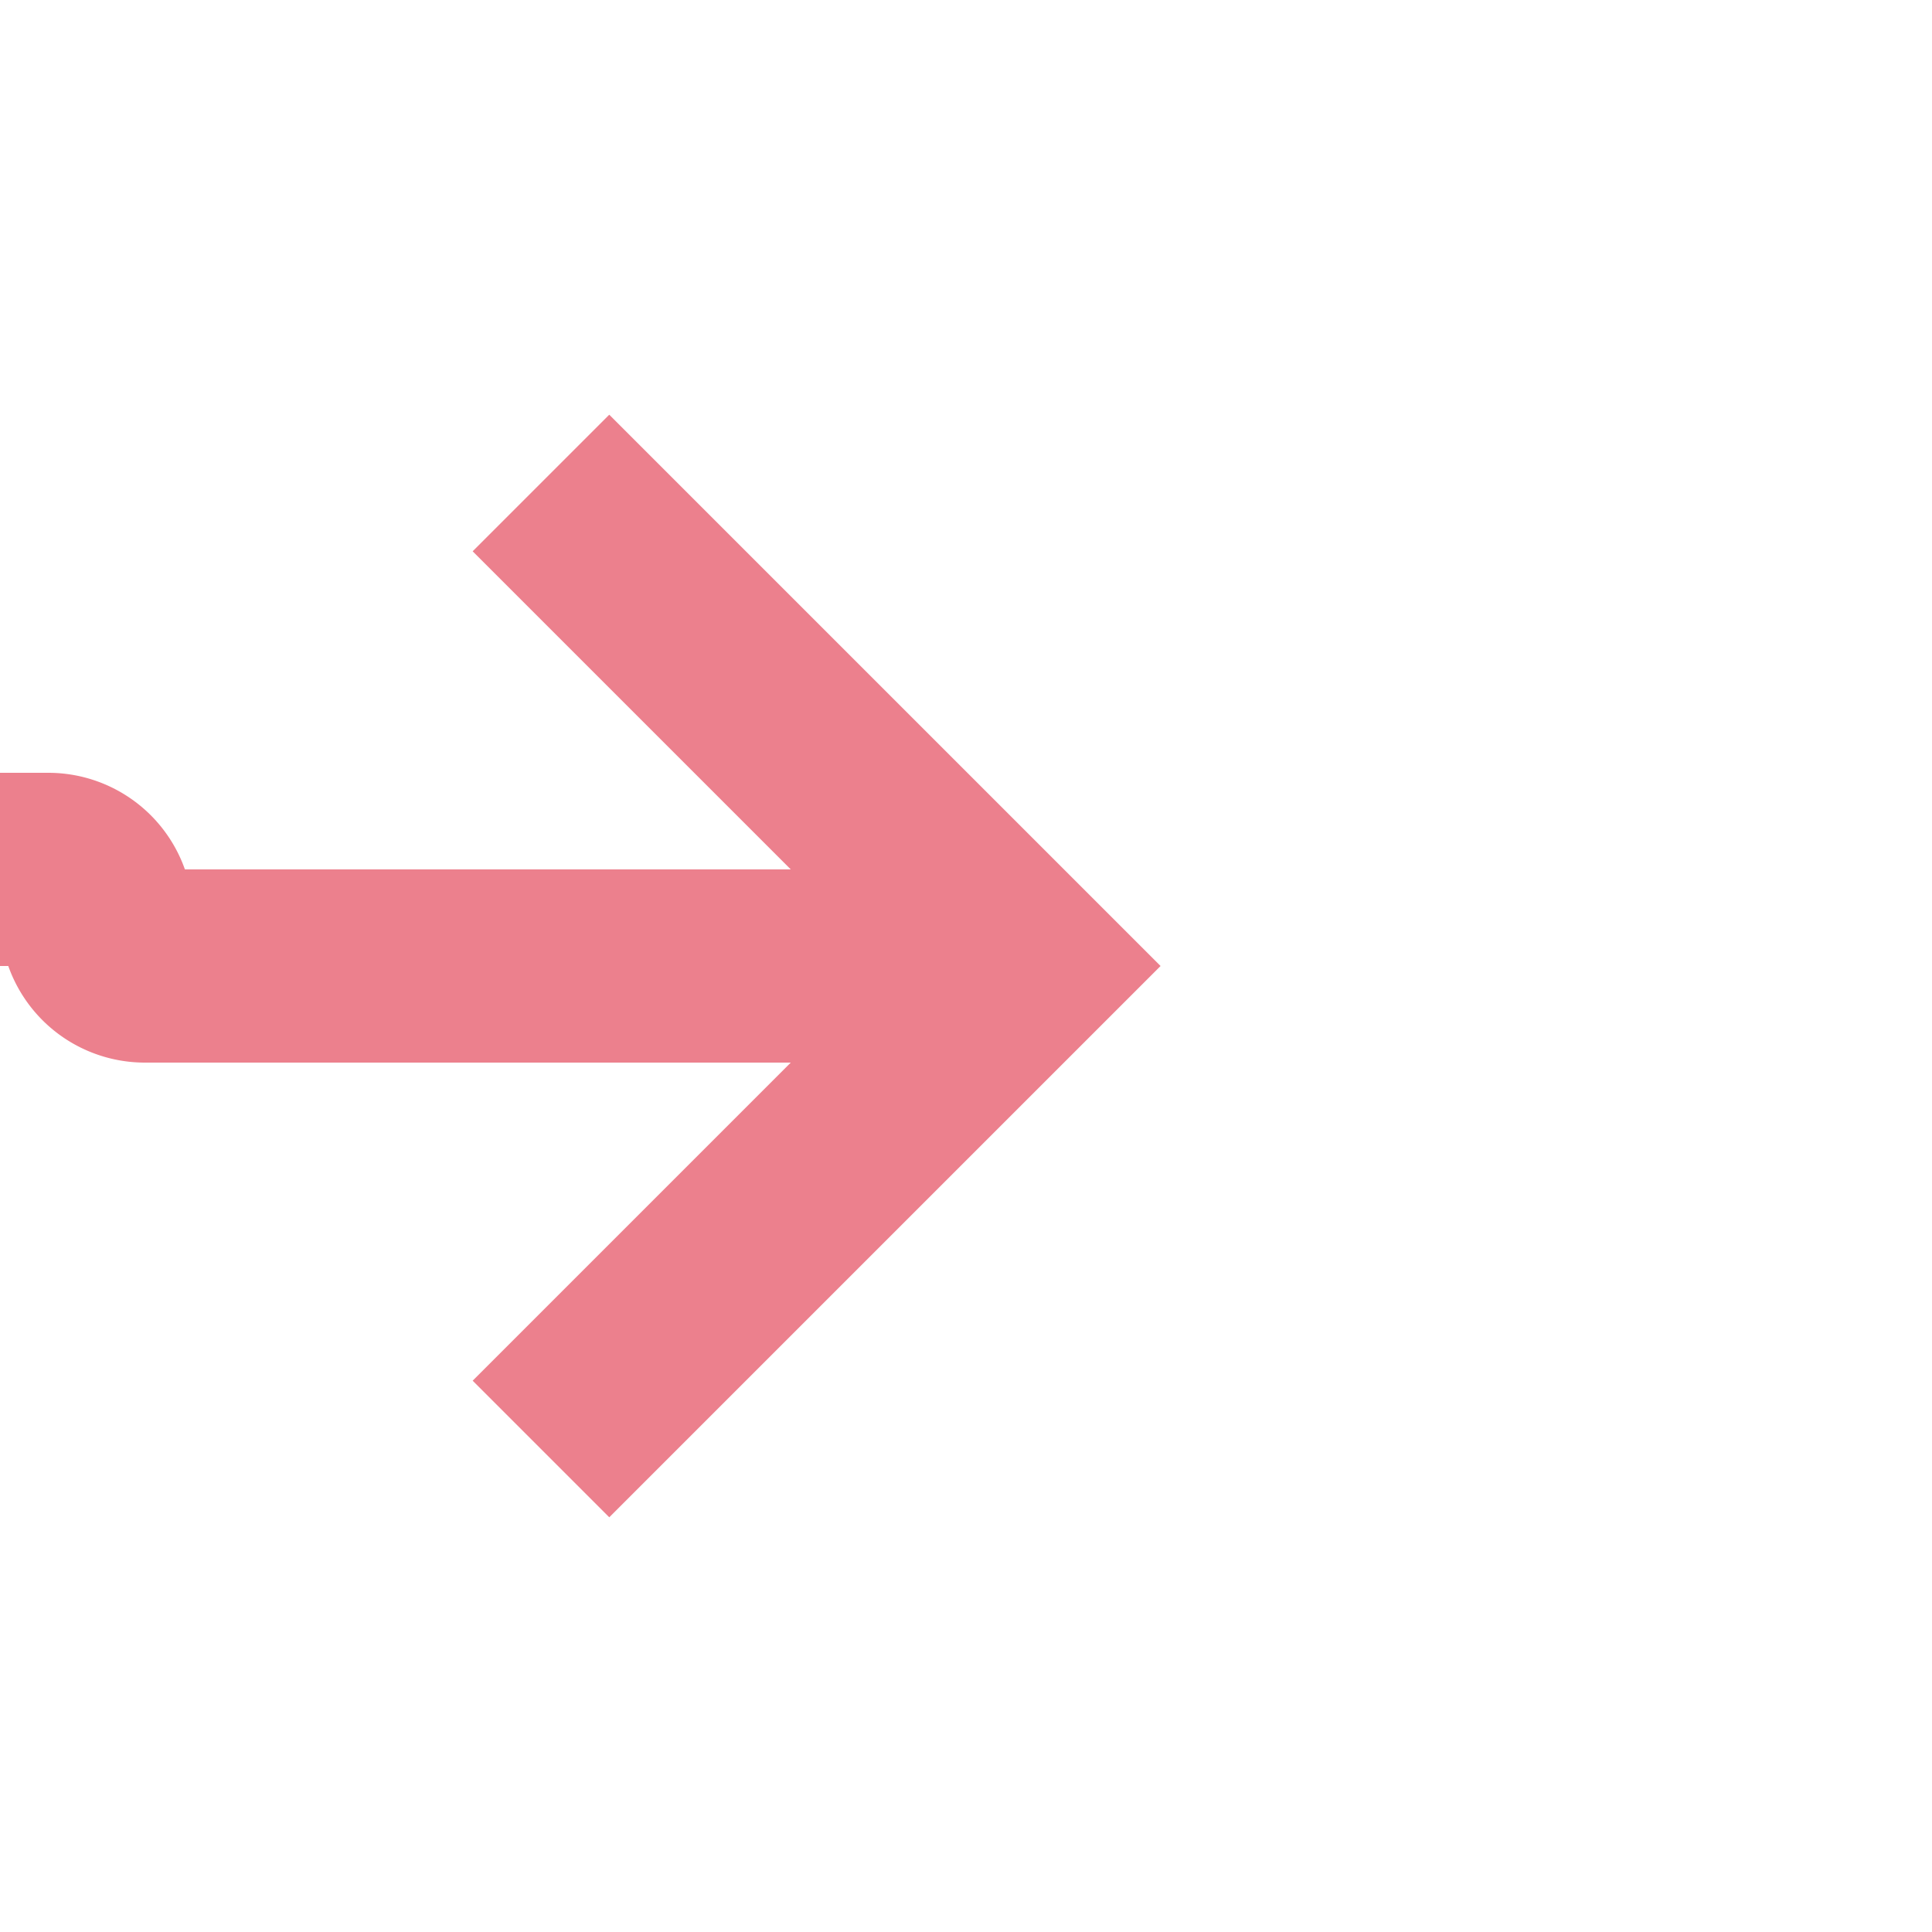 ﻿<?xml version="1.0" encoding="utf-8"?>
<svg version="1.1" xmlns:xlink="http://www.w3.org/1999/xlink" width="20px" height="20px" preserveAspectRatio="xMinYMid meet" viewBox="1109 390  20 18" xmlns="http://www.w3.org/2000/svg">
  <path d="M 1093 398  L 1109.5 398  A 0.5 0.5 0 0 1 1110 398.5 A 0.5 0.5 0 0 0 1110.5 399 L 1119 399  " stroke-width="2" stroke="#ec808d" fill="none" />
  <path d="M 1113.893 394.707  L 1118.186 399  L 1113.893 403.293  L 1115.307 404.707  L 1120.307 399.707  L 1121.014 399  L 1120.307 398.293  L 1115.307 393.293  L 1113.893 394.707  Z " fill-rule="nonzero" fill="#ec808d" stroke="none" />
</svg>